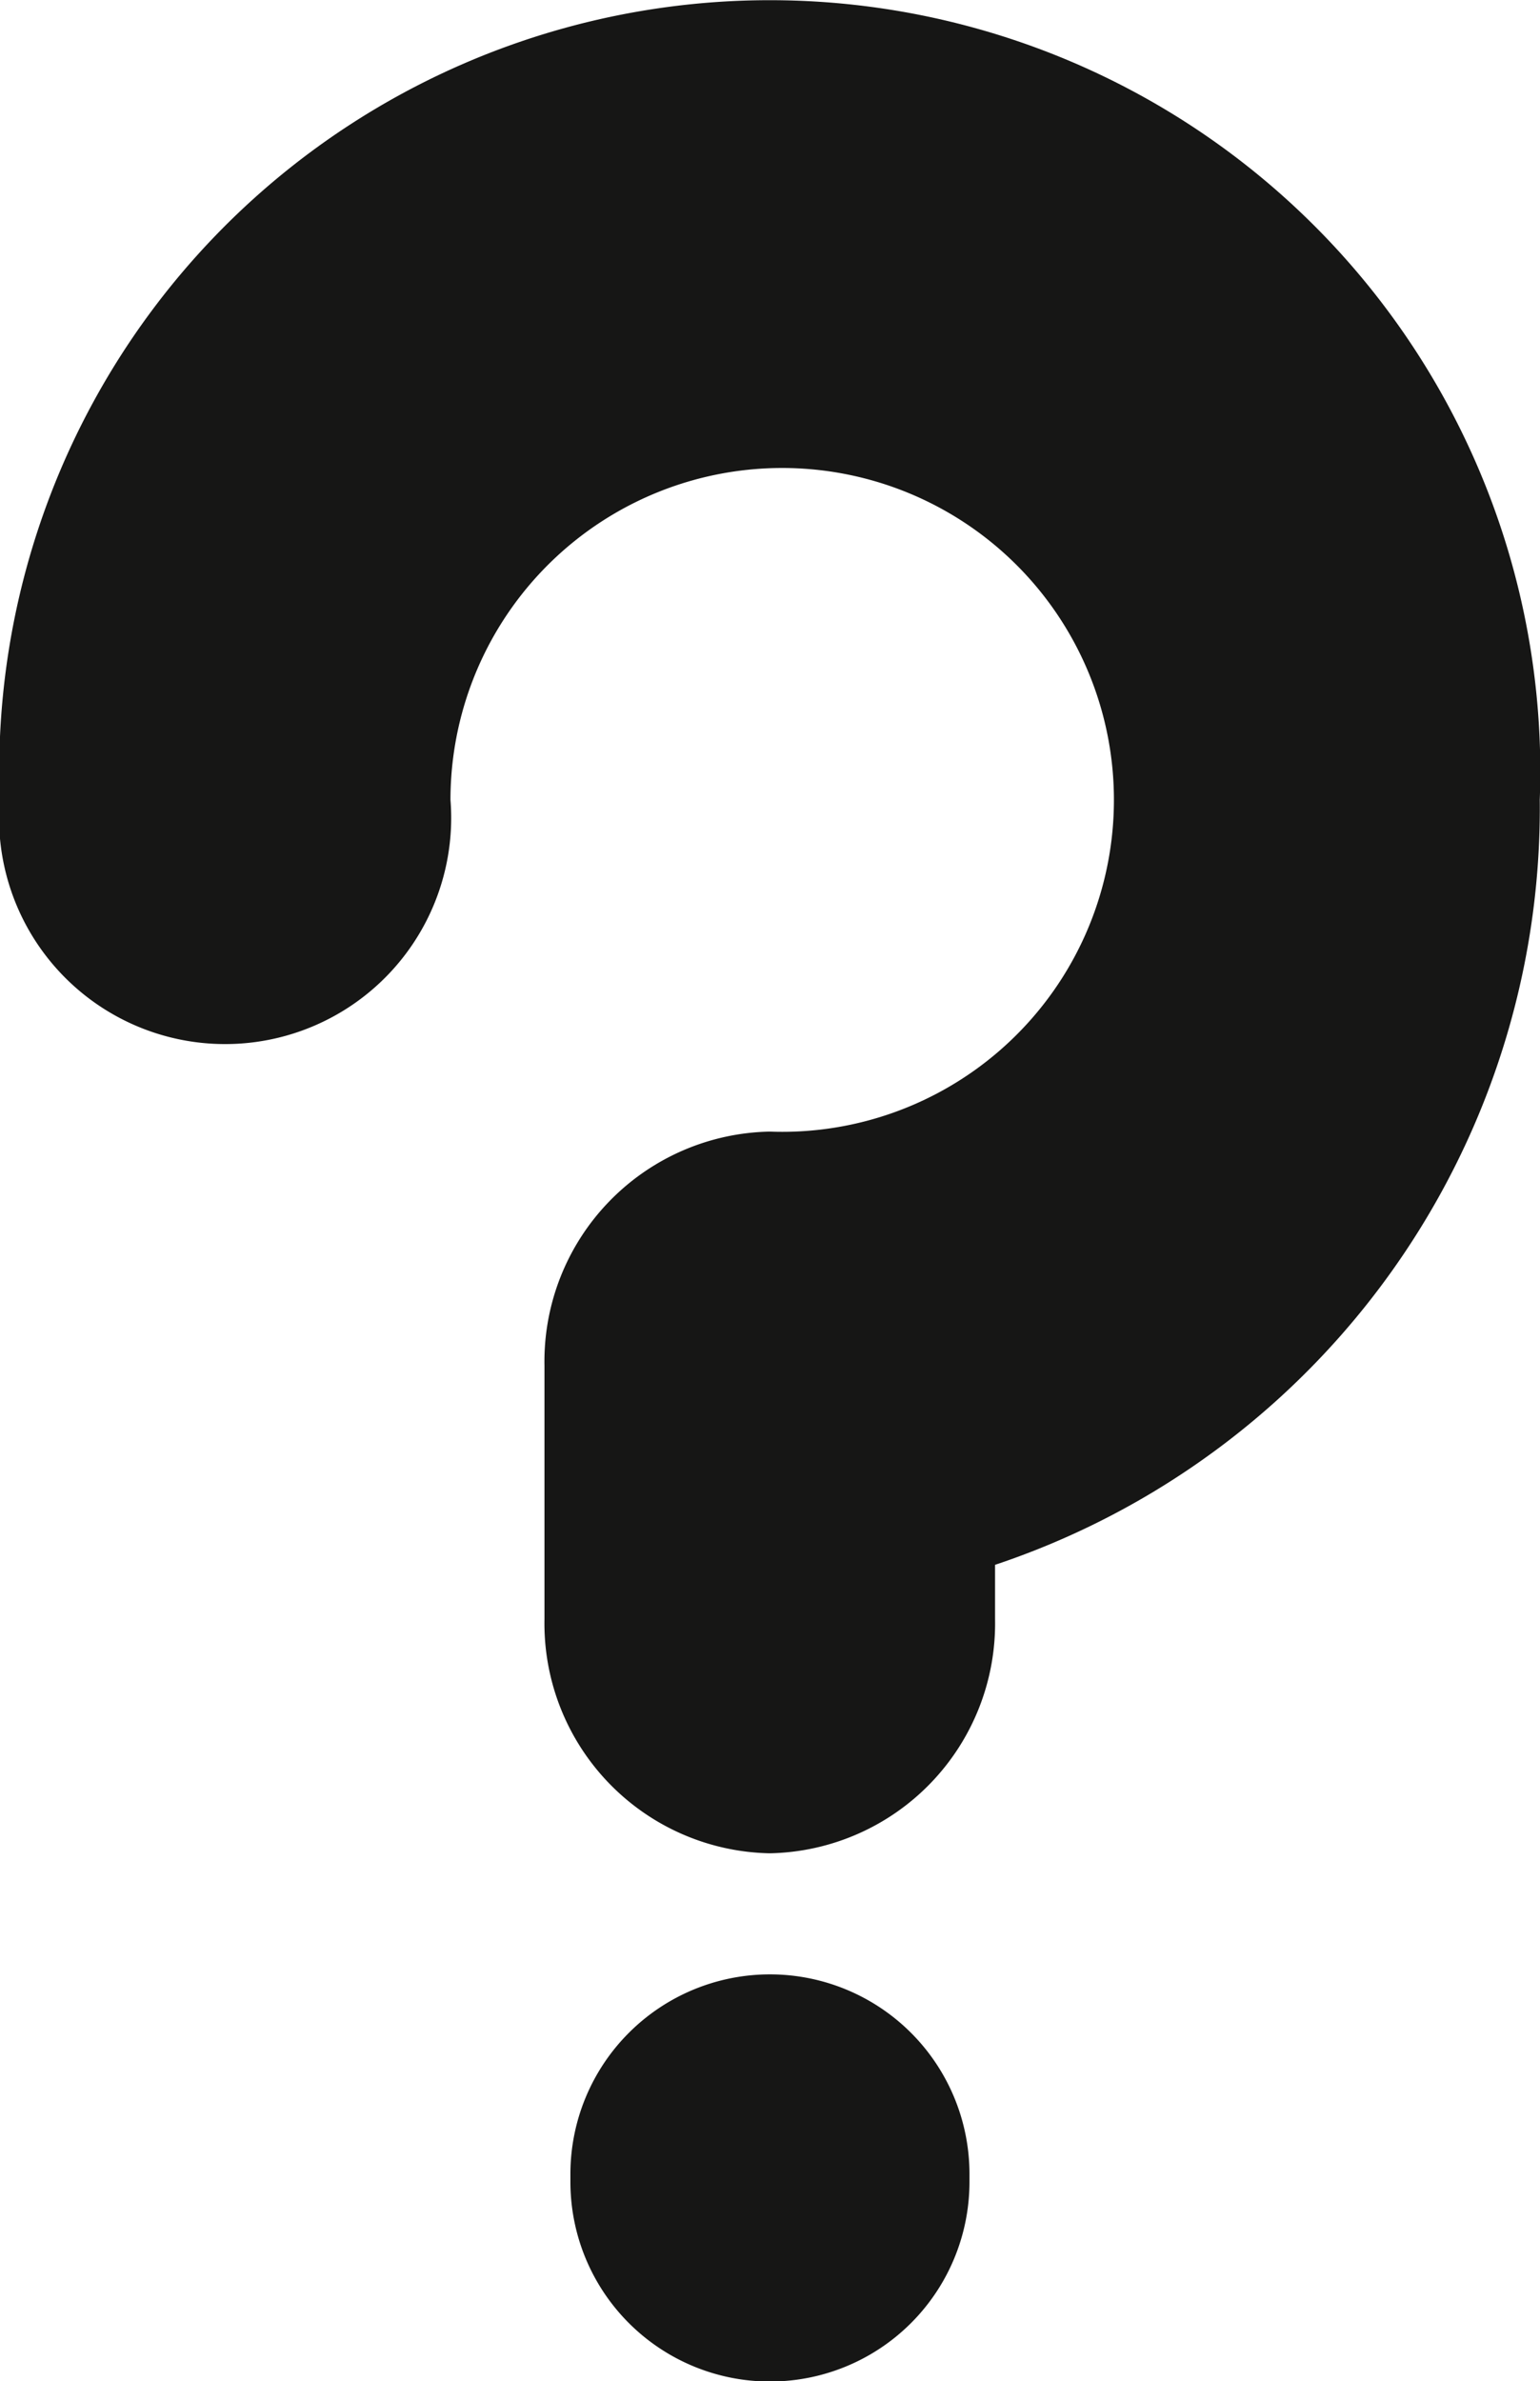 <svg xmlns="http://www.w3.org/2000/svg" width="12.943" height="20" viewBox="0 0 12.943 20">
  <g id="Groupe_27" data-name="Groupe 27" transform="translate(-1335.23 -273.479)">
    <path id="Tracé_55" data-name="Tracé 55" d="M1341.7,289.046a1.931,1.931,0,0,1-1.894-1.966v-2.13a1.931,1.931,0,0,1,1.894-1.966,2.788,2.788,0,1,0-2.684-2.786,1.9,1.9,0,1,1-3.788,0,6.476,6.476,0,1,1,12.943,0,6.7,6.7,0,0,1-4.578,6.425v.457A1.931,1.931,0,0,1,1341.7,289.046Z" fill="#161615"/>
    <path id="Tracé_56" data-name="Tracé 56" d="M1398.544,494.2a1.677,1.677,0,0,1-1.677-1.677v-.066a1.677,1.677,0,1,1,3.354,0v.066A1.677,1.677,0,0,1,1398.544,494.2Z" transform="translate(-56.843 -200.717)" fill="#161615"/>
  </g>
</svg>
